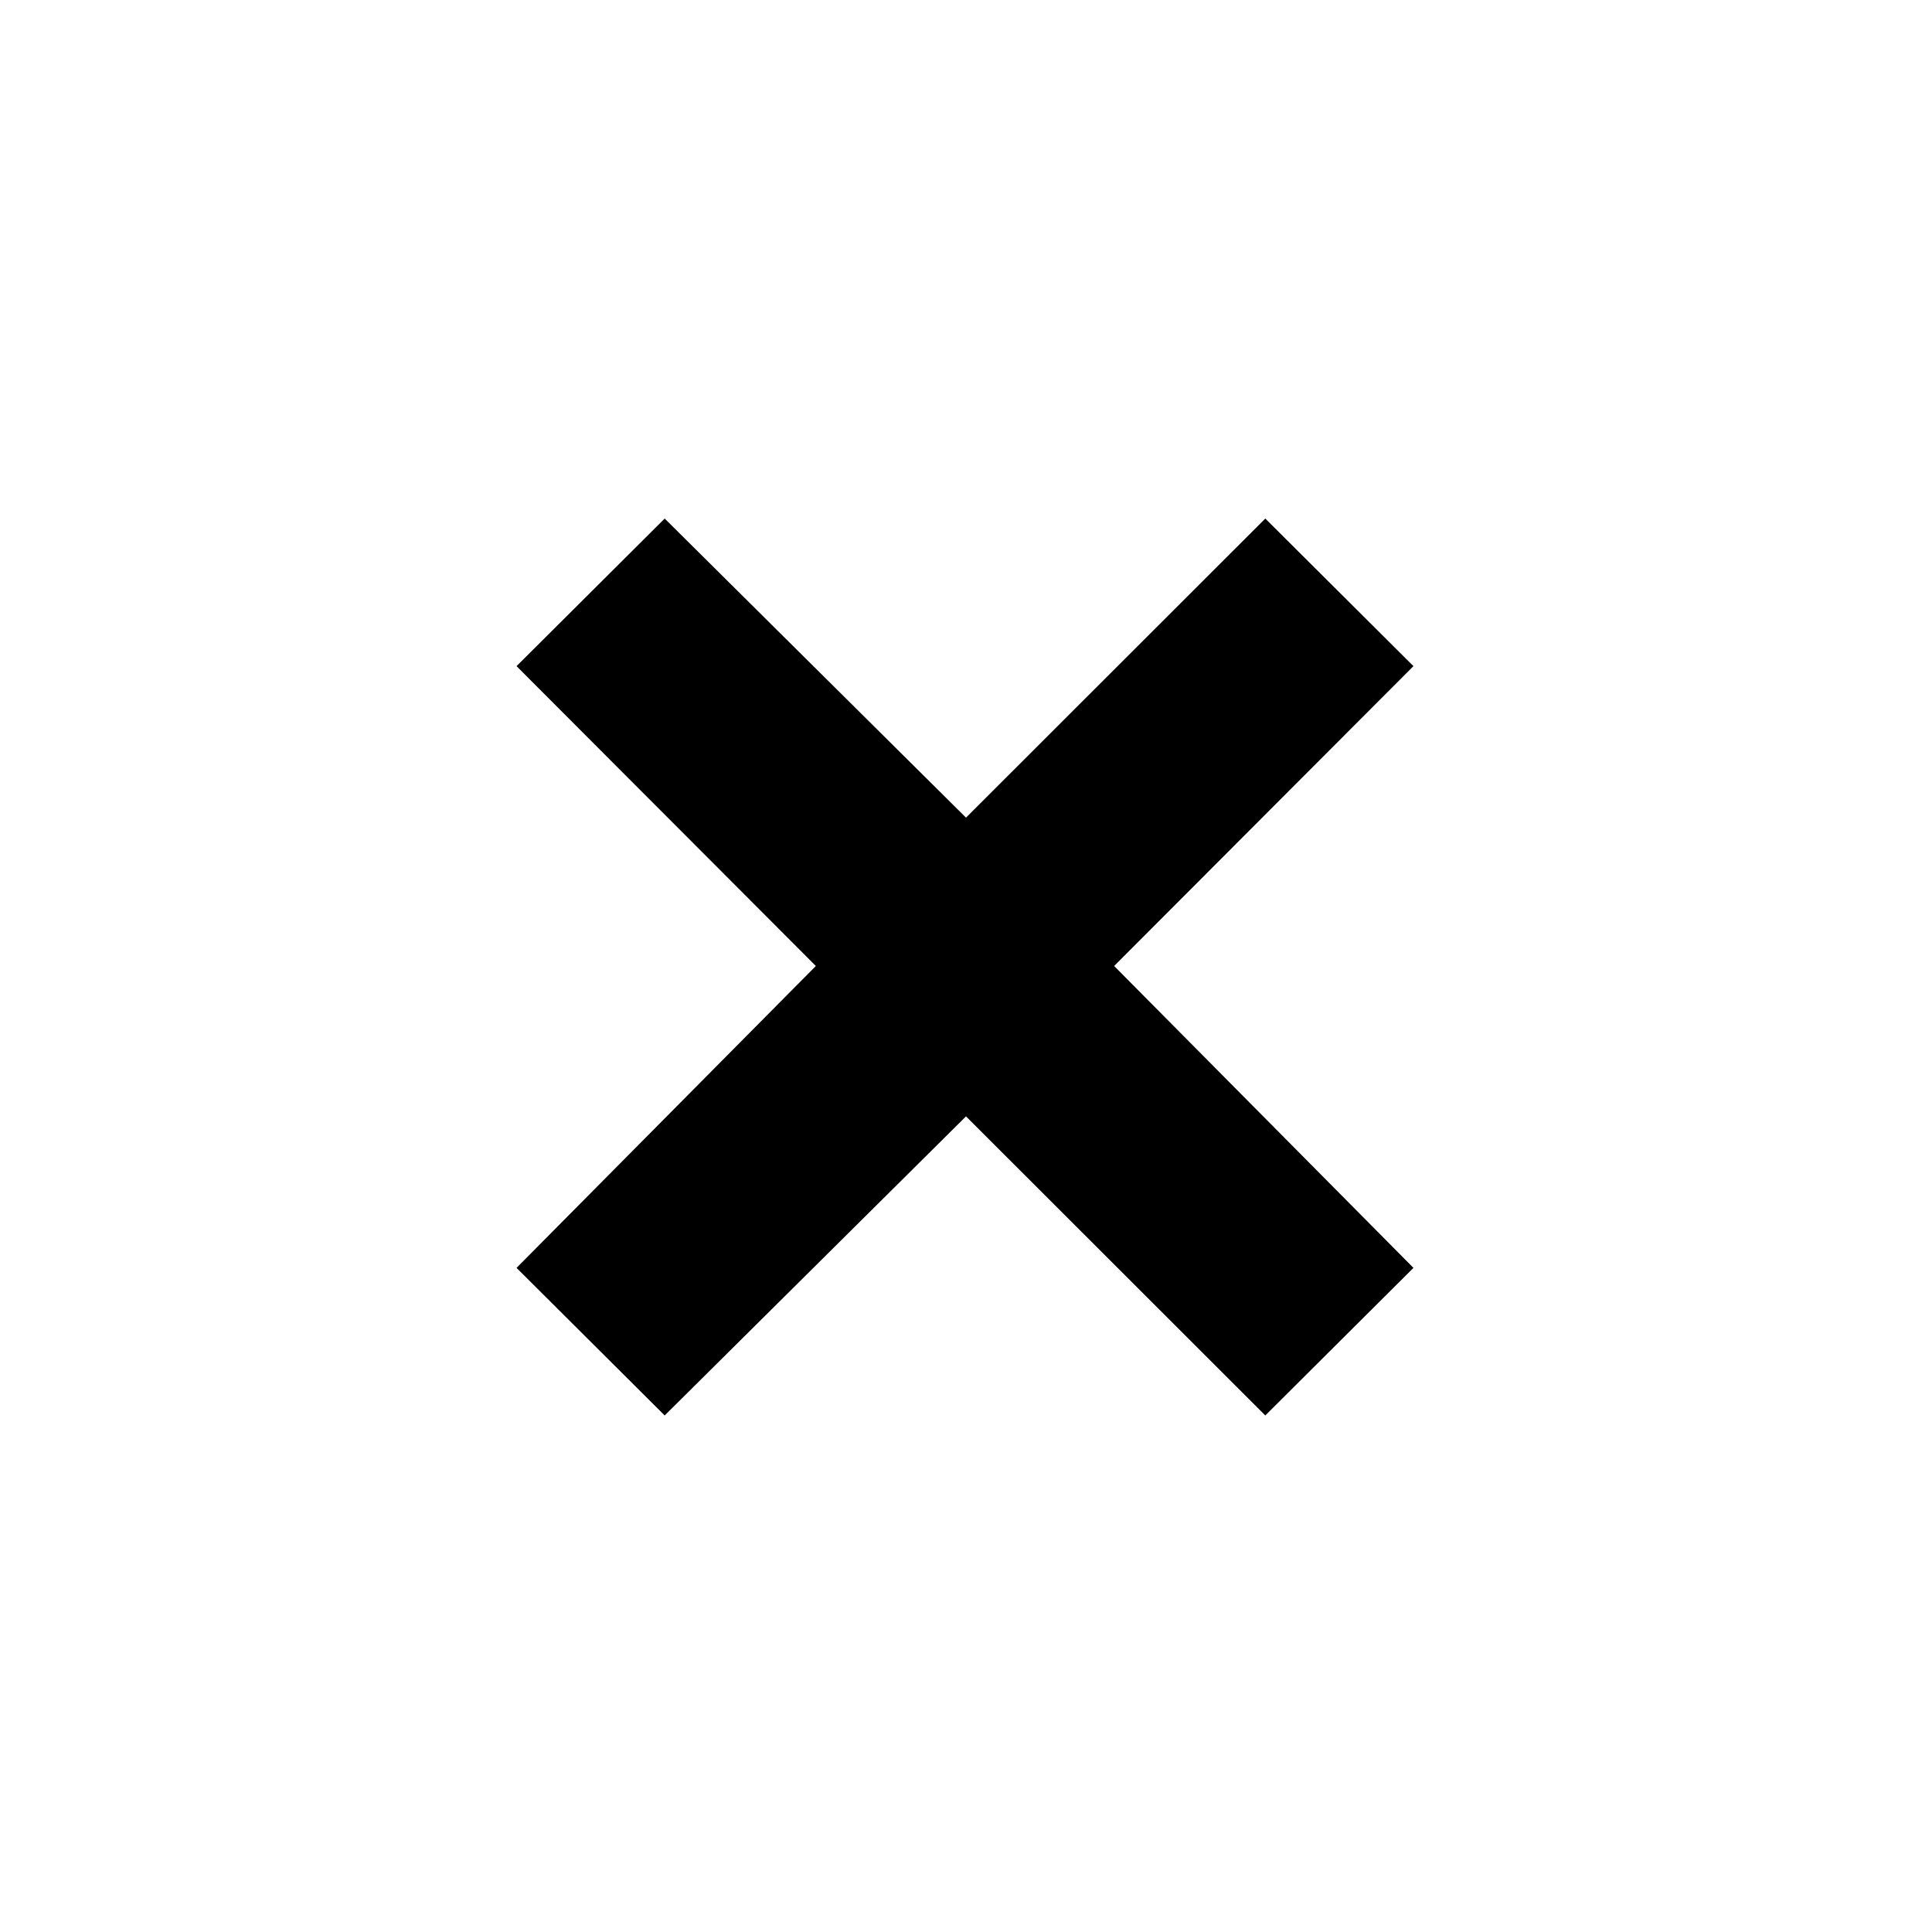 <svg xmlns="http://www.w3.org/2000/svg" height="40" viewBox="0 -960 960 960" width="40"><path d="M330.281-256.667 256.667-330l148.722-150.003L256.667-629l73.614-73.333L480.003-553.72l148.716-148.613L702.333-629 553.611-480.003 702.333-330l-73.614 73.333L480.003-405.28 330.281-256.667Z"/></svg>